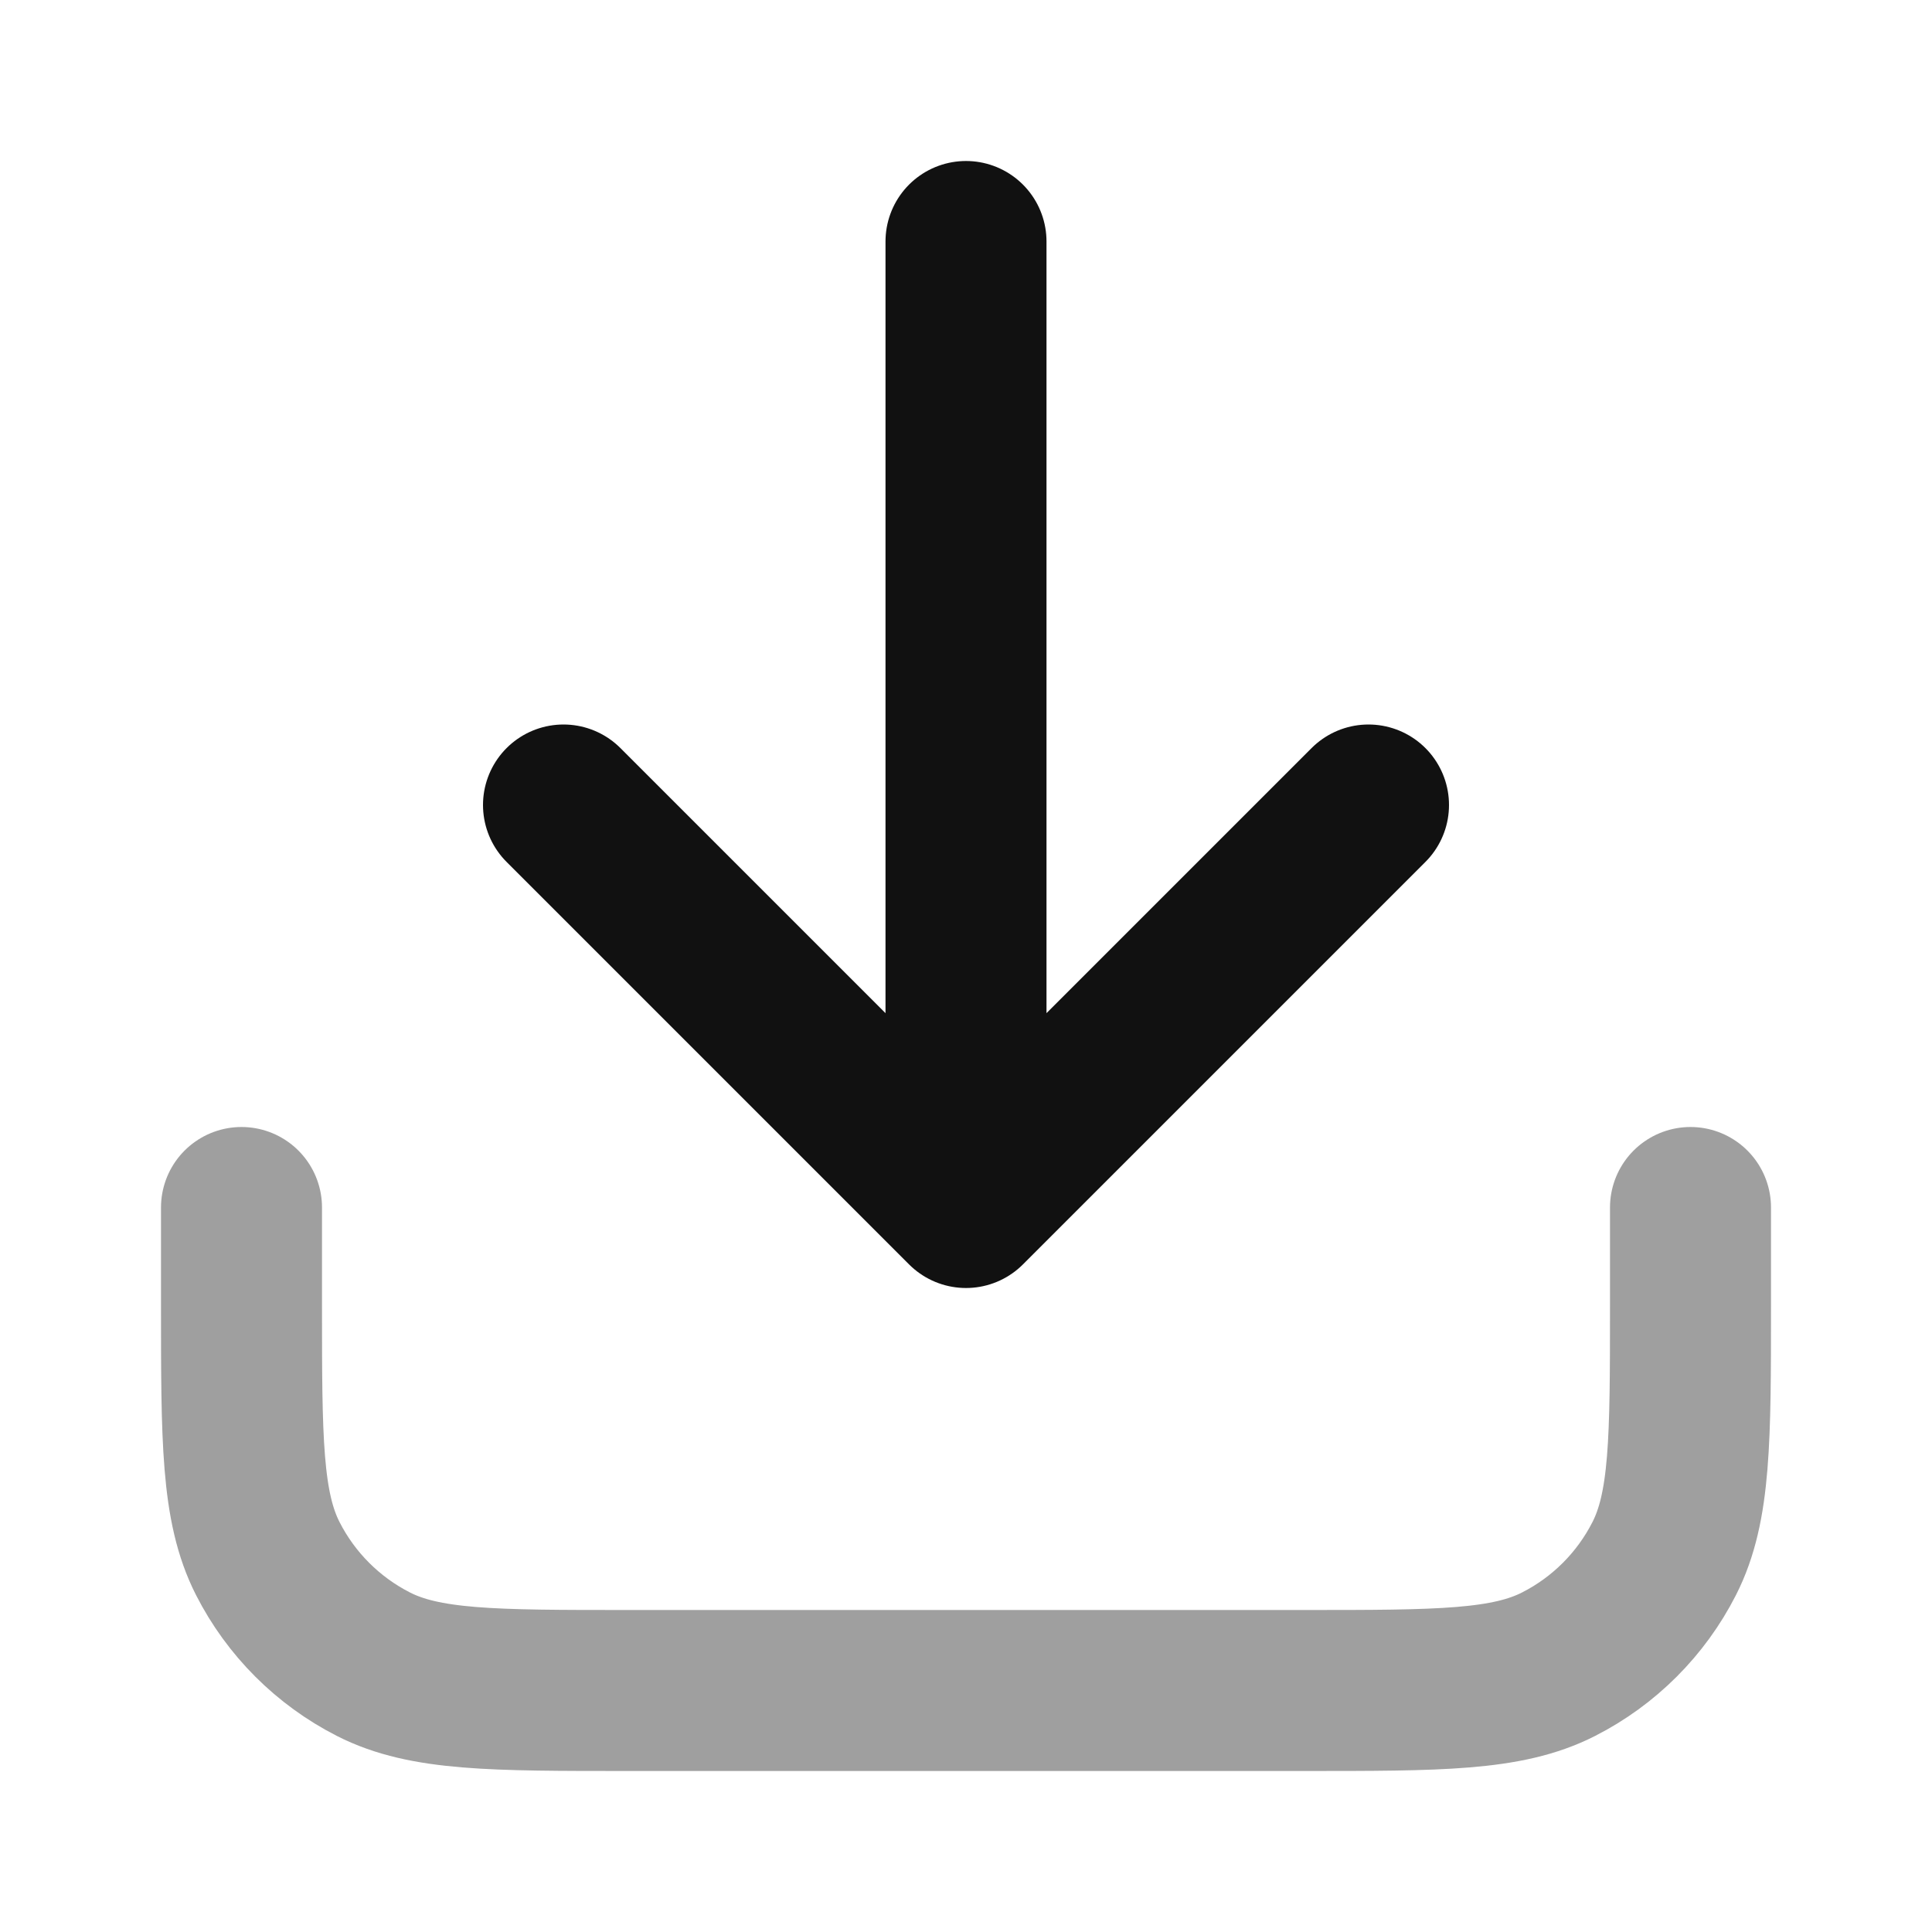 <svg width="24" height="24" viewBox="0 0 24 24" fill="none" xmlns="http://www.w3.org/2000/svg">
<path opacity="0.4" d="M21 15V16.2C21 17.88 21 18.72 20.673 19.362C20.385 19.927 19.927 20.385 19.362 20.673C18.72 21 17.88 21 16.2 21H7.8C6.12 21 5.28 21 4.638 20.673C4.074 20.385 3.615 19.927 3.327 19.362C3 18.72 3 17.88 3 16.2V15" stroke="#111111" stroke-width="2" stroke-linecap="round" stroke-linejoin="round"/>
<path d="M17 10L12 15M12 15L7 10M12 15V3" stroke="#111111" stroke-width="2" stroke-linecap="round" stroke-linejoin="round"/>
</svg>
